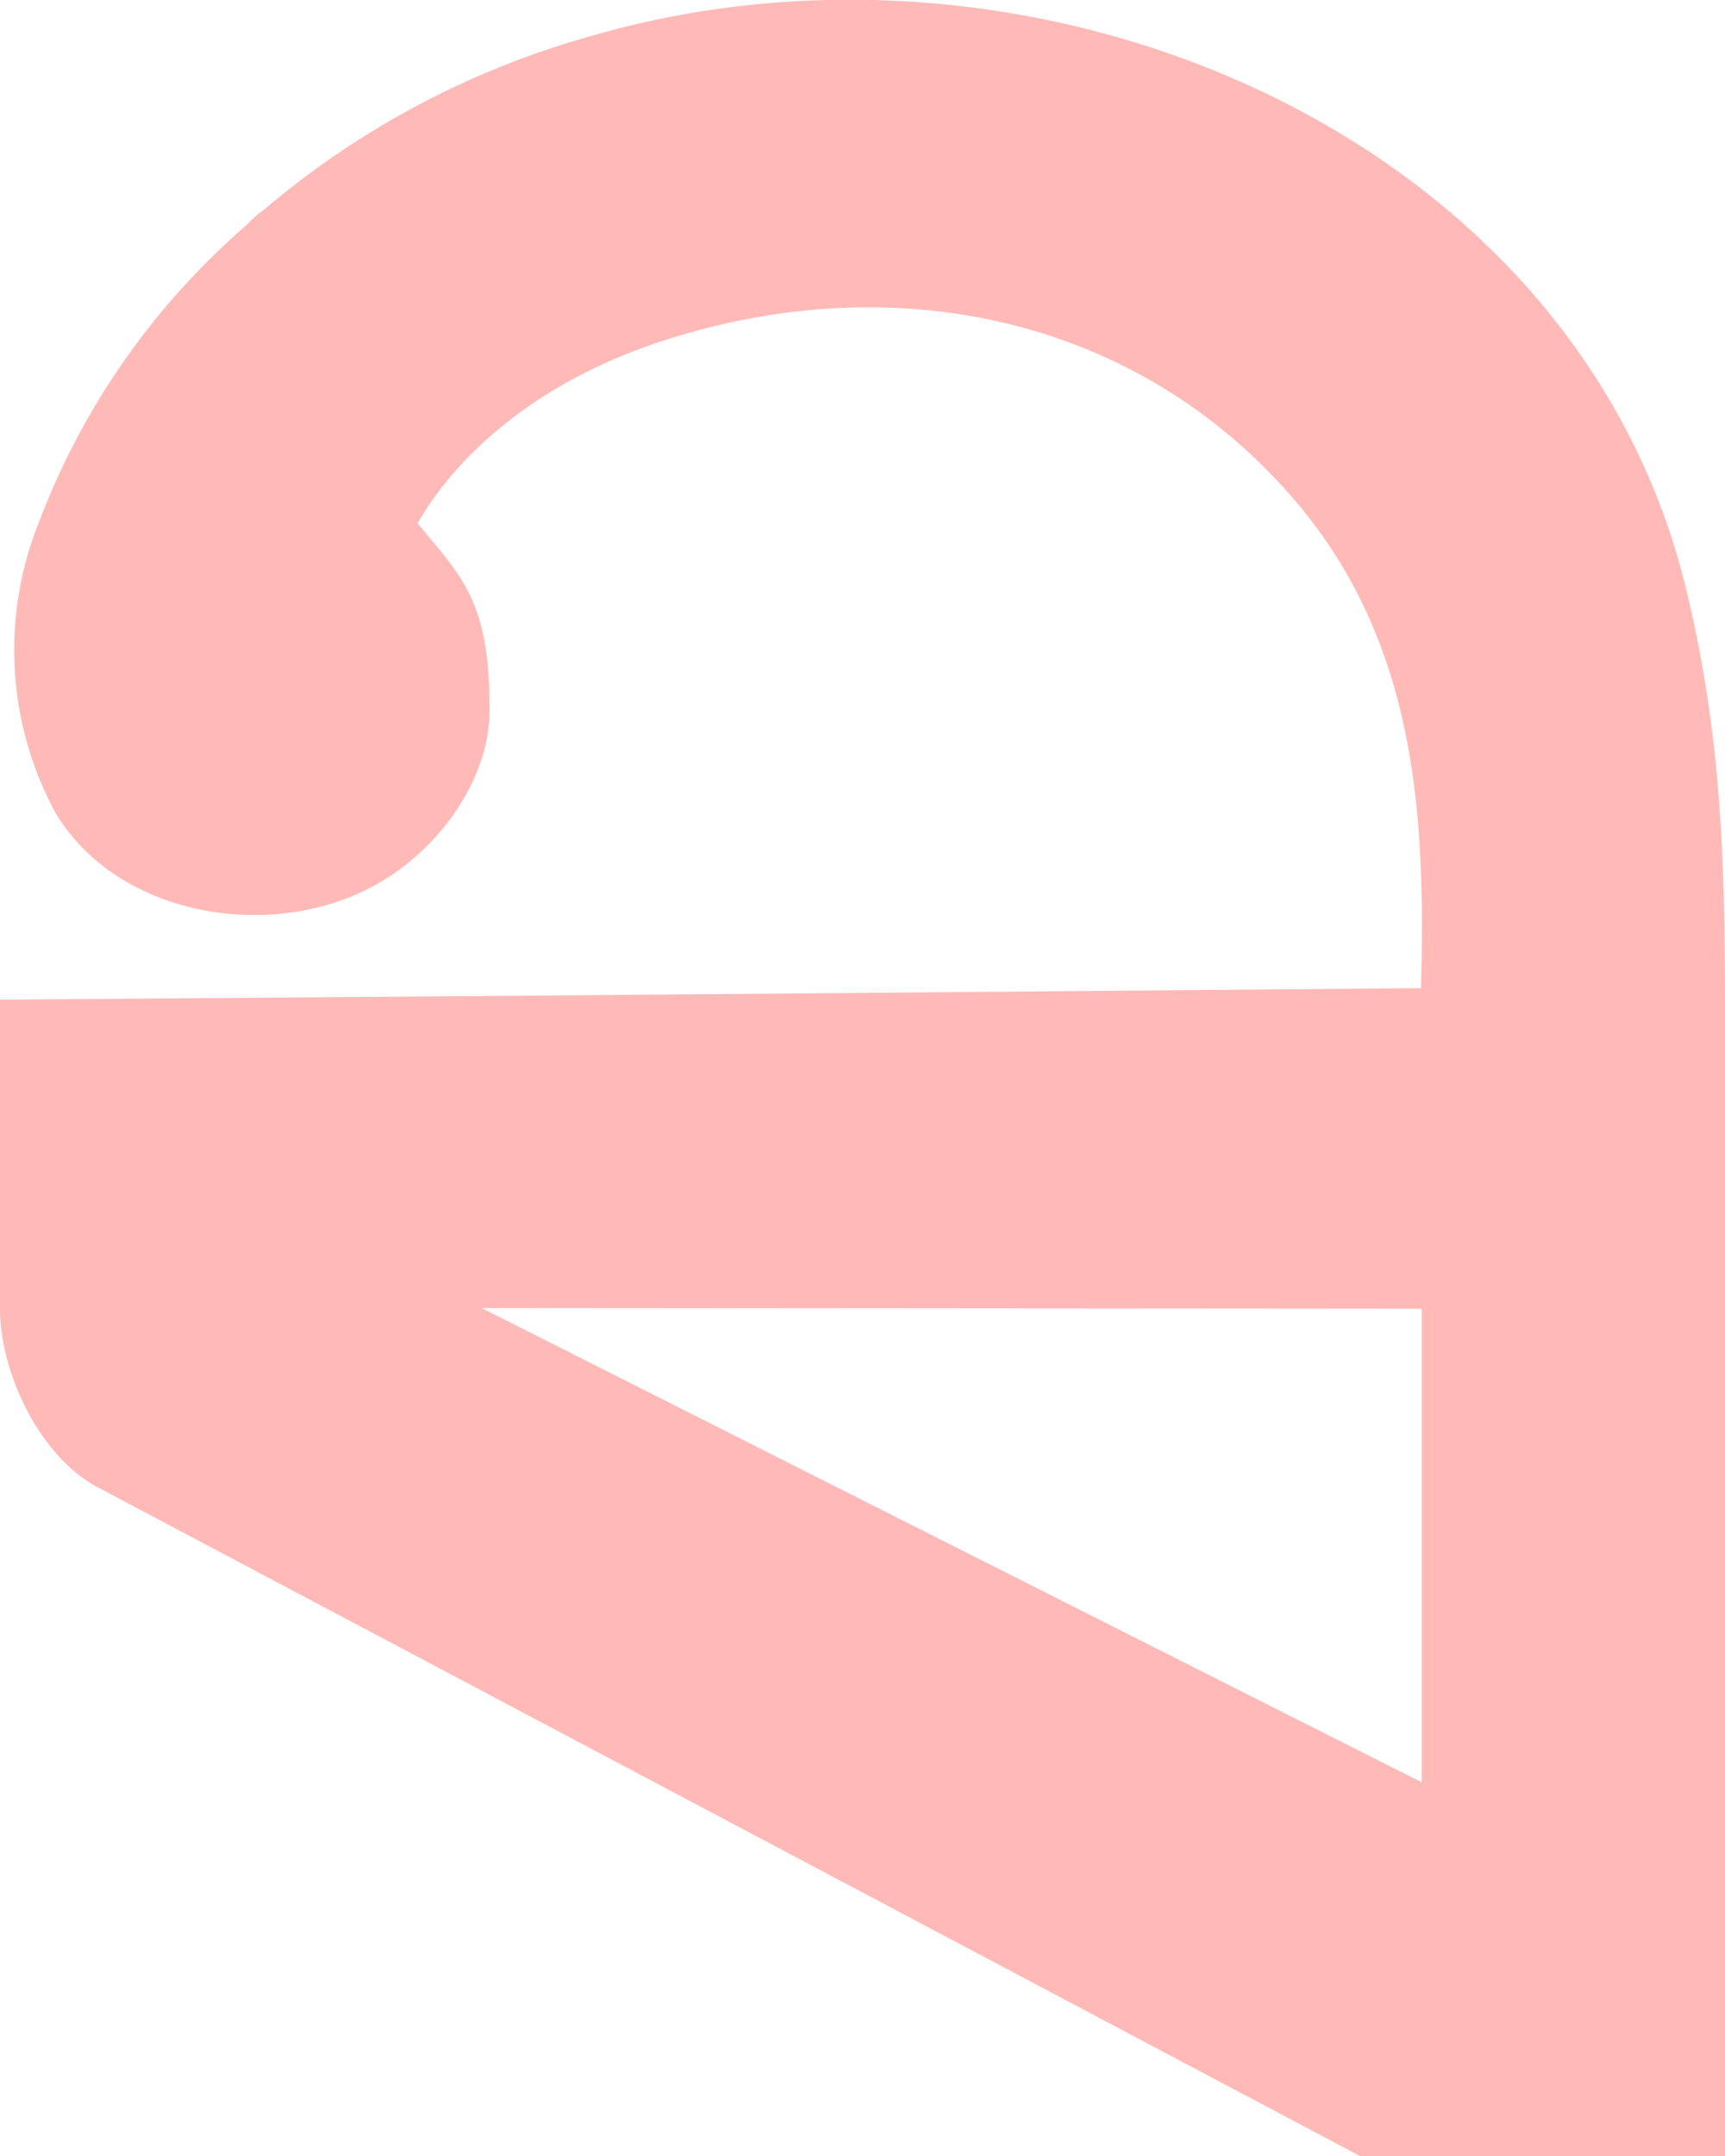 <svg xmlns="http://www.w3.org/2000/svg" xmlns:xlink="http://www.w3.org/1999/xlink" width="24" height="30" viewBox="0 0 24 30"><defs><path id="ggkaa" d="M134.78 76.8l-13.08-6.6 13.08.01m4.22 0v-3.86c0-2.2-.02-4-.54-6.15-1.54-6.37-9.05-9.5-15.23-7.7a11.99 11.99 0 0 0-4.56 2.42c-.1.07-.17.14-.25.22a10.28 10.28 0 0 0-2.88 4.13 4.77 4.77 0 0 0 .22 4.02c.78 1.33 2.61 1.74 4.01 1.23 1.2-.43 2.03-1.6 2.04-2.6.02-1.6-.43-1.93-1-2.64.08-.12.87-1.67 3.3-2.5 3.24-1.1 6.7-.41 8.92 2.2 1.66 1.96 1.81 4.31 1.74 6.77l-11.88.1-7.89.06v4.3c0 .89.55 2.05 1.35 2.48L133.92 82H139V70.2"/></defs><g><g transform="translate(-115 -52)"><use fill="#ffbab8" xlink:href="#ggkaa"/></g></g></svg>